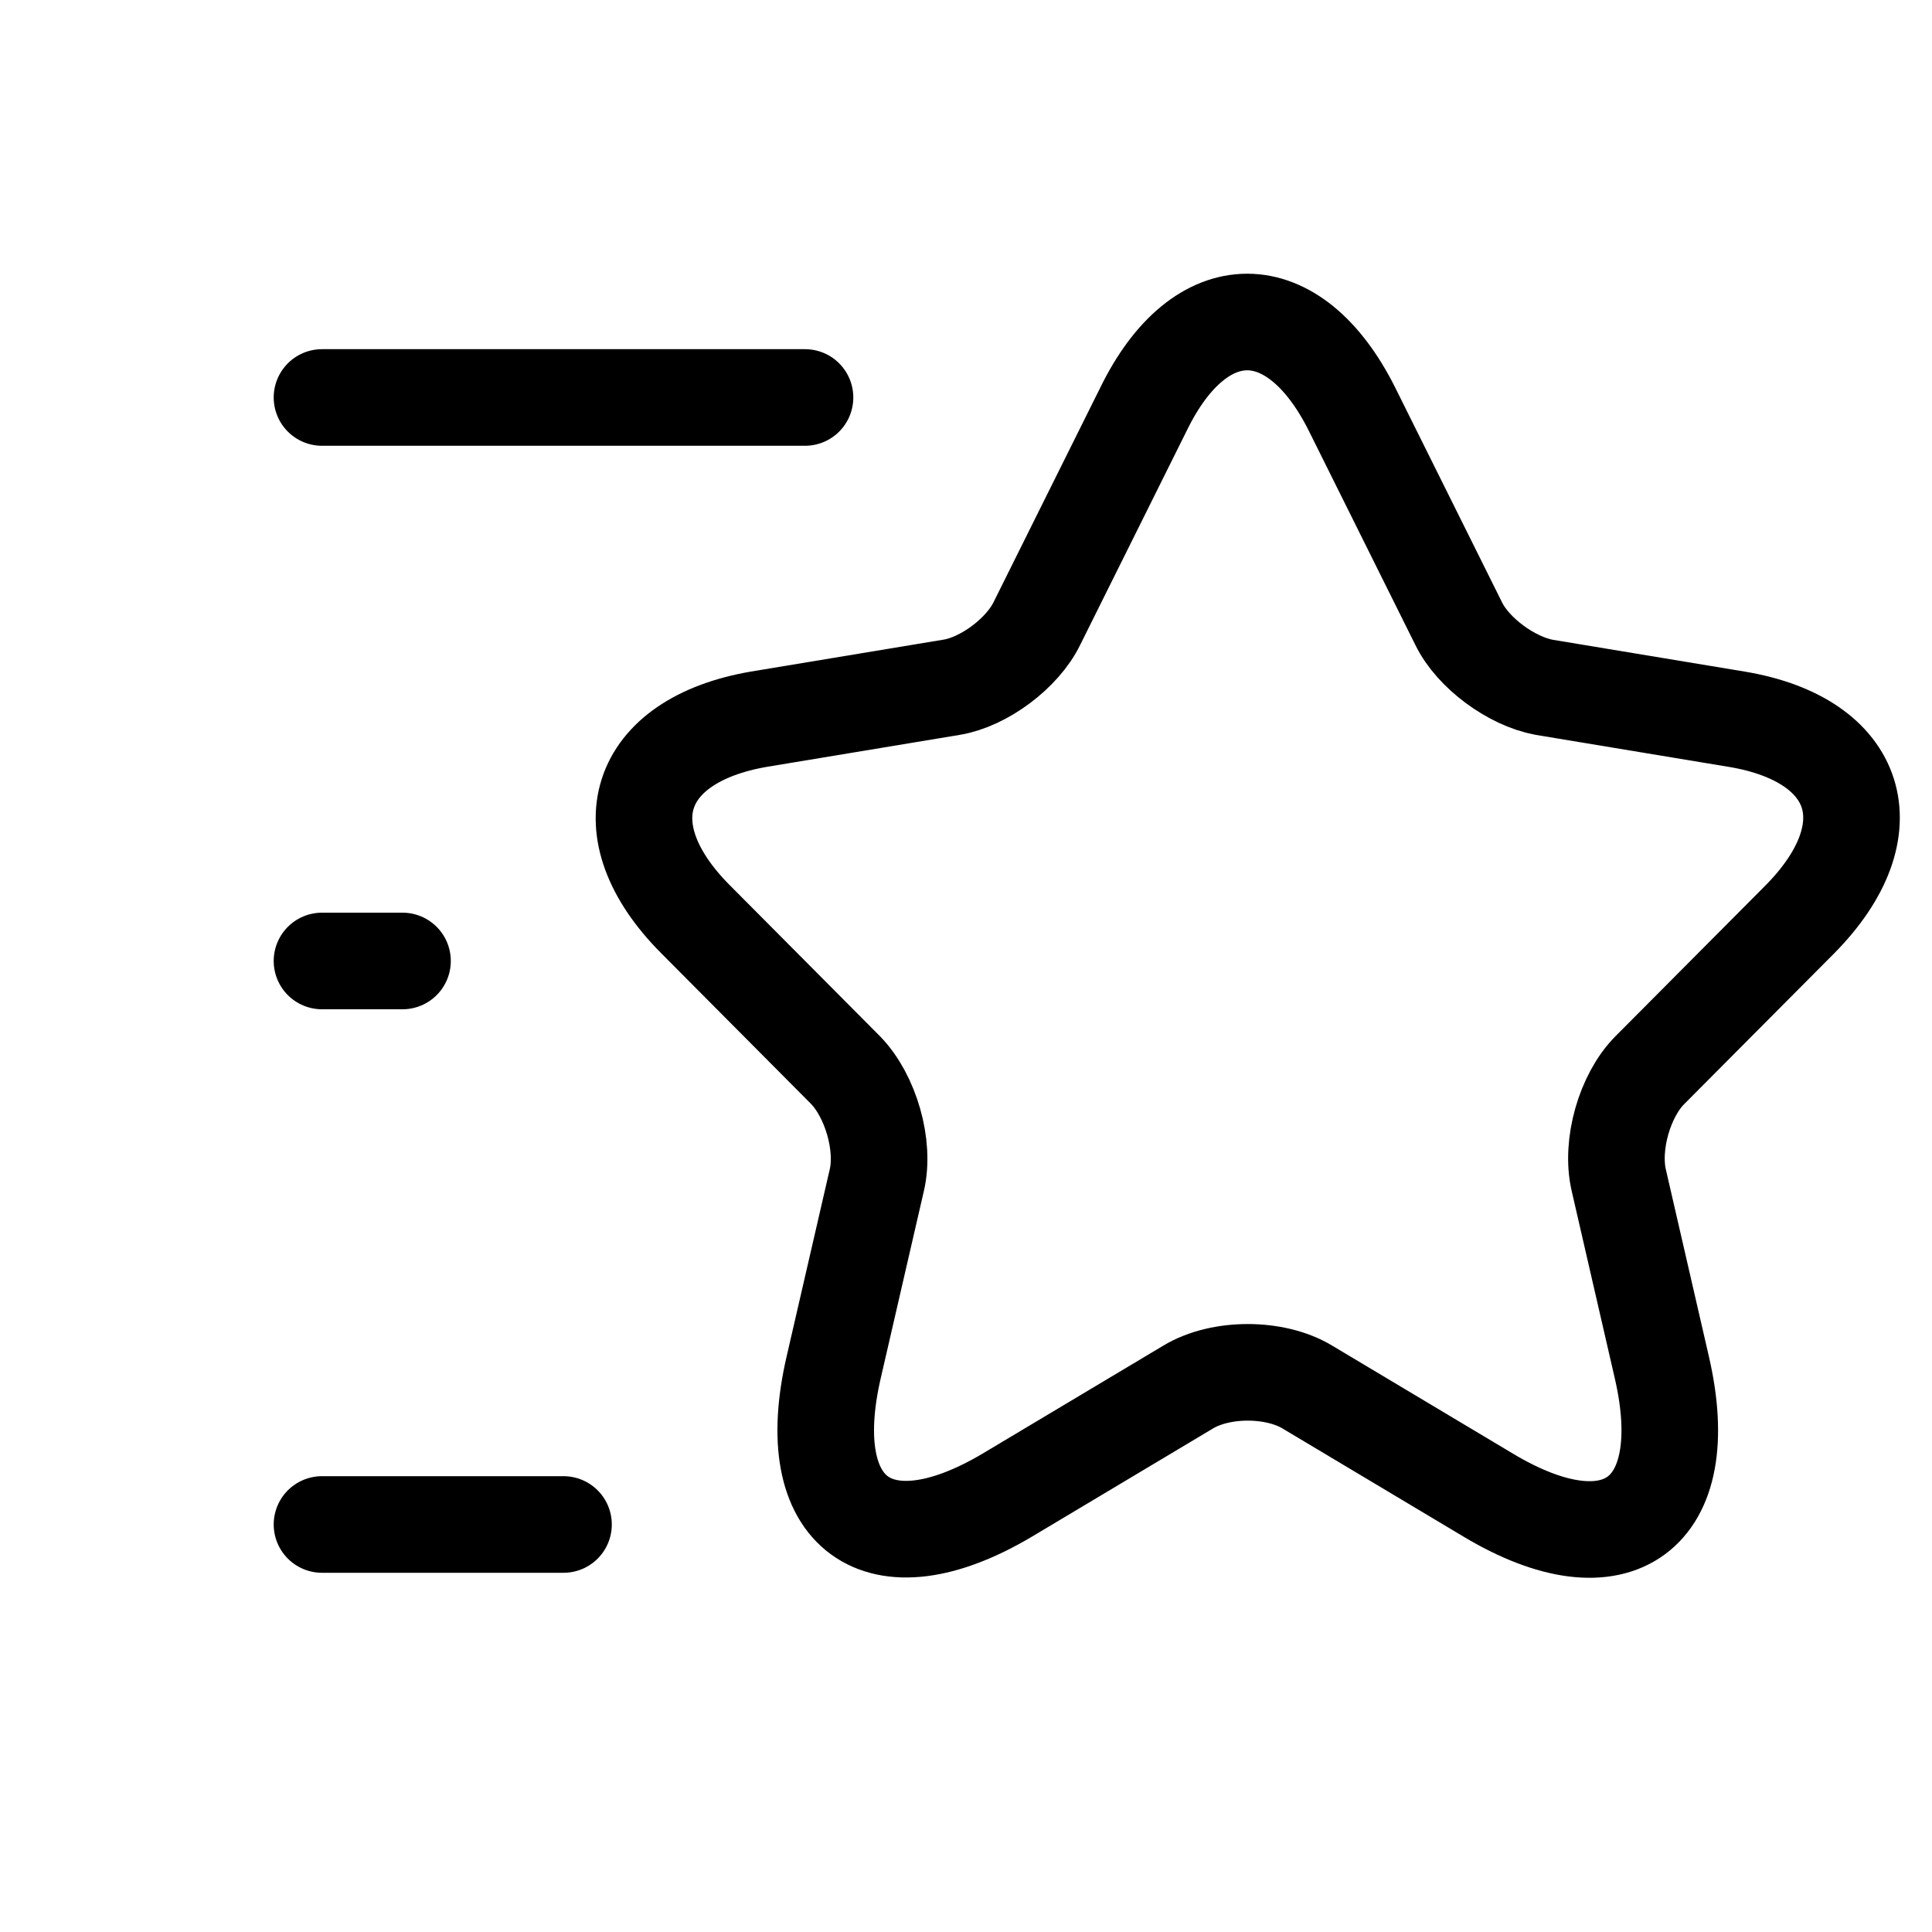 <svg width="30" height="30" viewBox="0 0 30 30" fill="none" xmlns="http://www.w3.org/2000/svg">
<path d="M20.994 6.354L22.649 9.681C22.872 10.141 23.47 10.578 23.975 10.672L26.967 11.168C28.88 11.486 29.326 12.879 27.953 14.271L25.617 16.619C25.23 17.009 25.007 17.775 25.137 18.33L25.805 21.233C26.333 23.521 25.113 24.418 23.107 23.215L20.302 21.539C19.797 21.233 18.953 21.233 18.448 21.539L15.643 23.215C13.637 24.407 12.417 23.521 12.945 21.233L13.614 18.33C13.743 17.787 13.52 17.02 13.132 16.619L10.797 14.271C9.424 12.891 9.87 11.498 11.783 11.168L14.775 10.672C15.28 10.59 15.878 10.141 16.101 9.681L17.756 6.354C18.636 4.549 20.091 4.549 20.994 6.354Z" stroke="black" stroke-width="1.5" stroke-linecap="round" stroke-linejoin="round"/>
<path d="M12.5 6.172H5" stroke="black" stroke-width="1.5" stroke-linecap="round" stroke-linejoin="round"/>
<path d="M8.75 23.672H5" stroke="black" stroke-width="1.5" stroke-linecap="round" stroke-linejoin="round"/>
<path d="M6.25 14.922H5" stroke="black" stroke-width="1.5" stroke-linecap="round" stroke-linejoin="round"/>
</svg>

